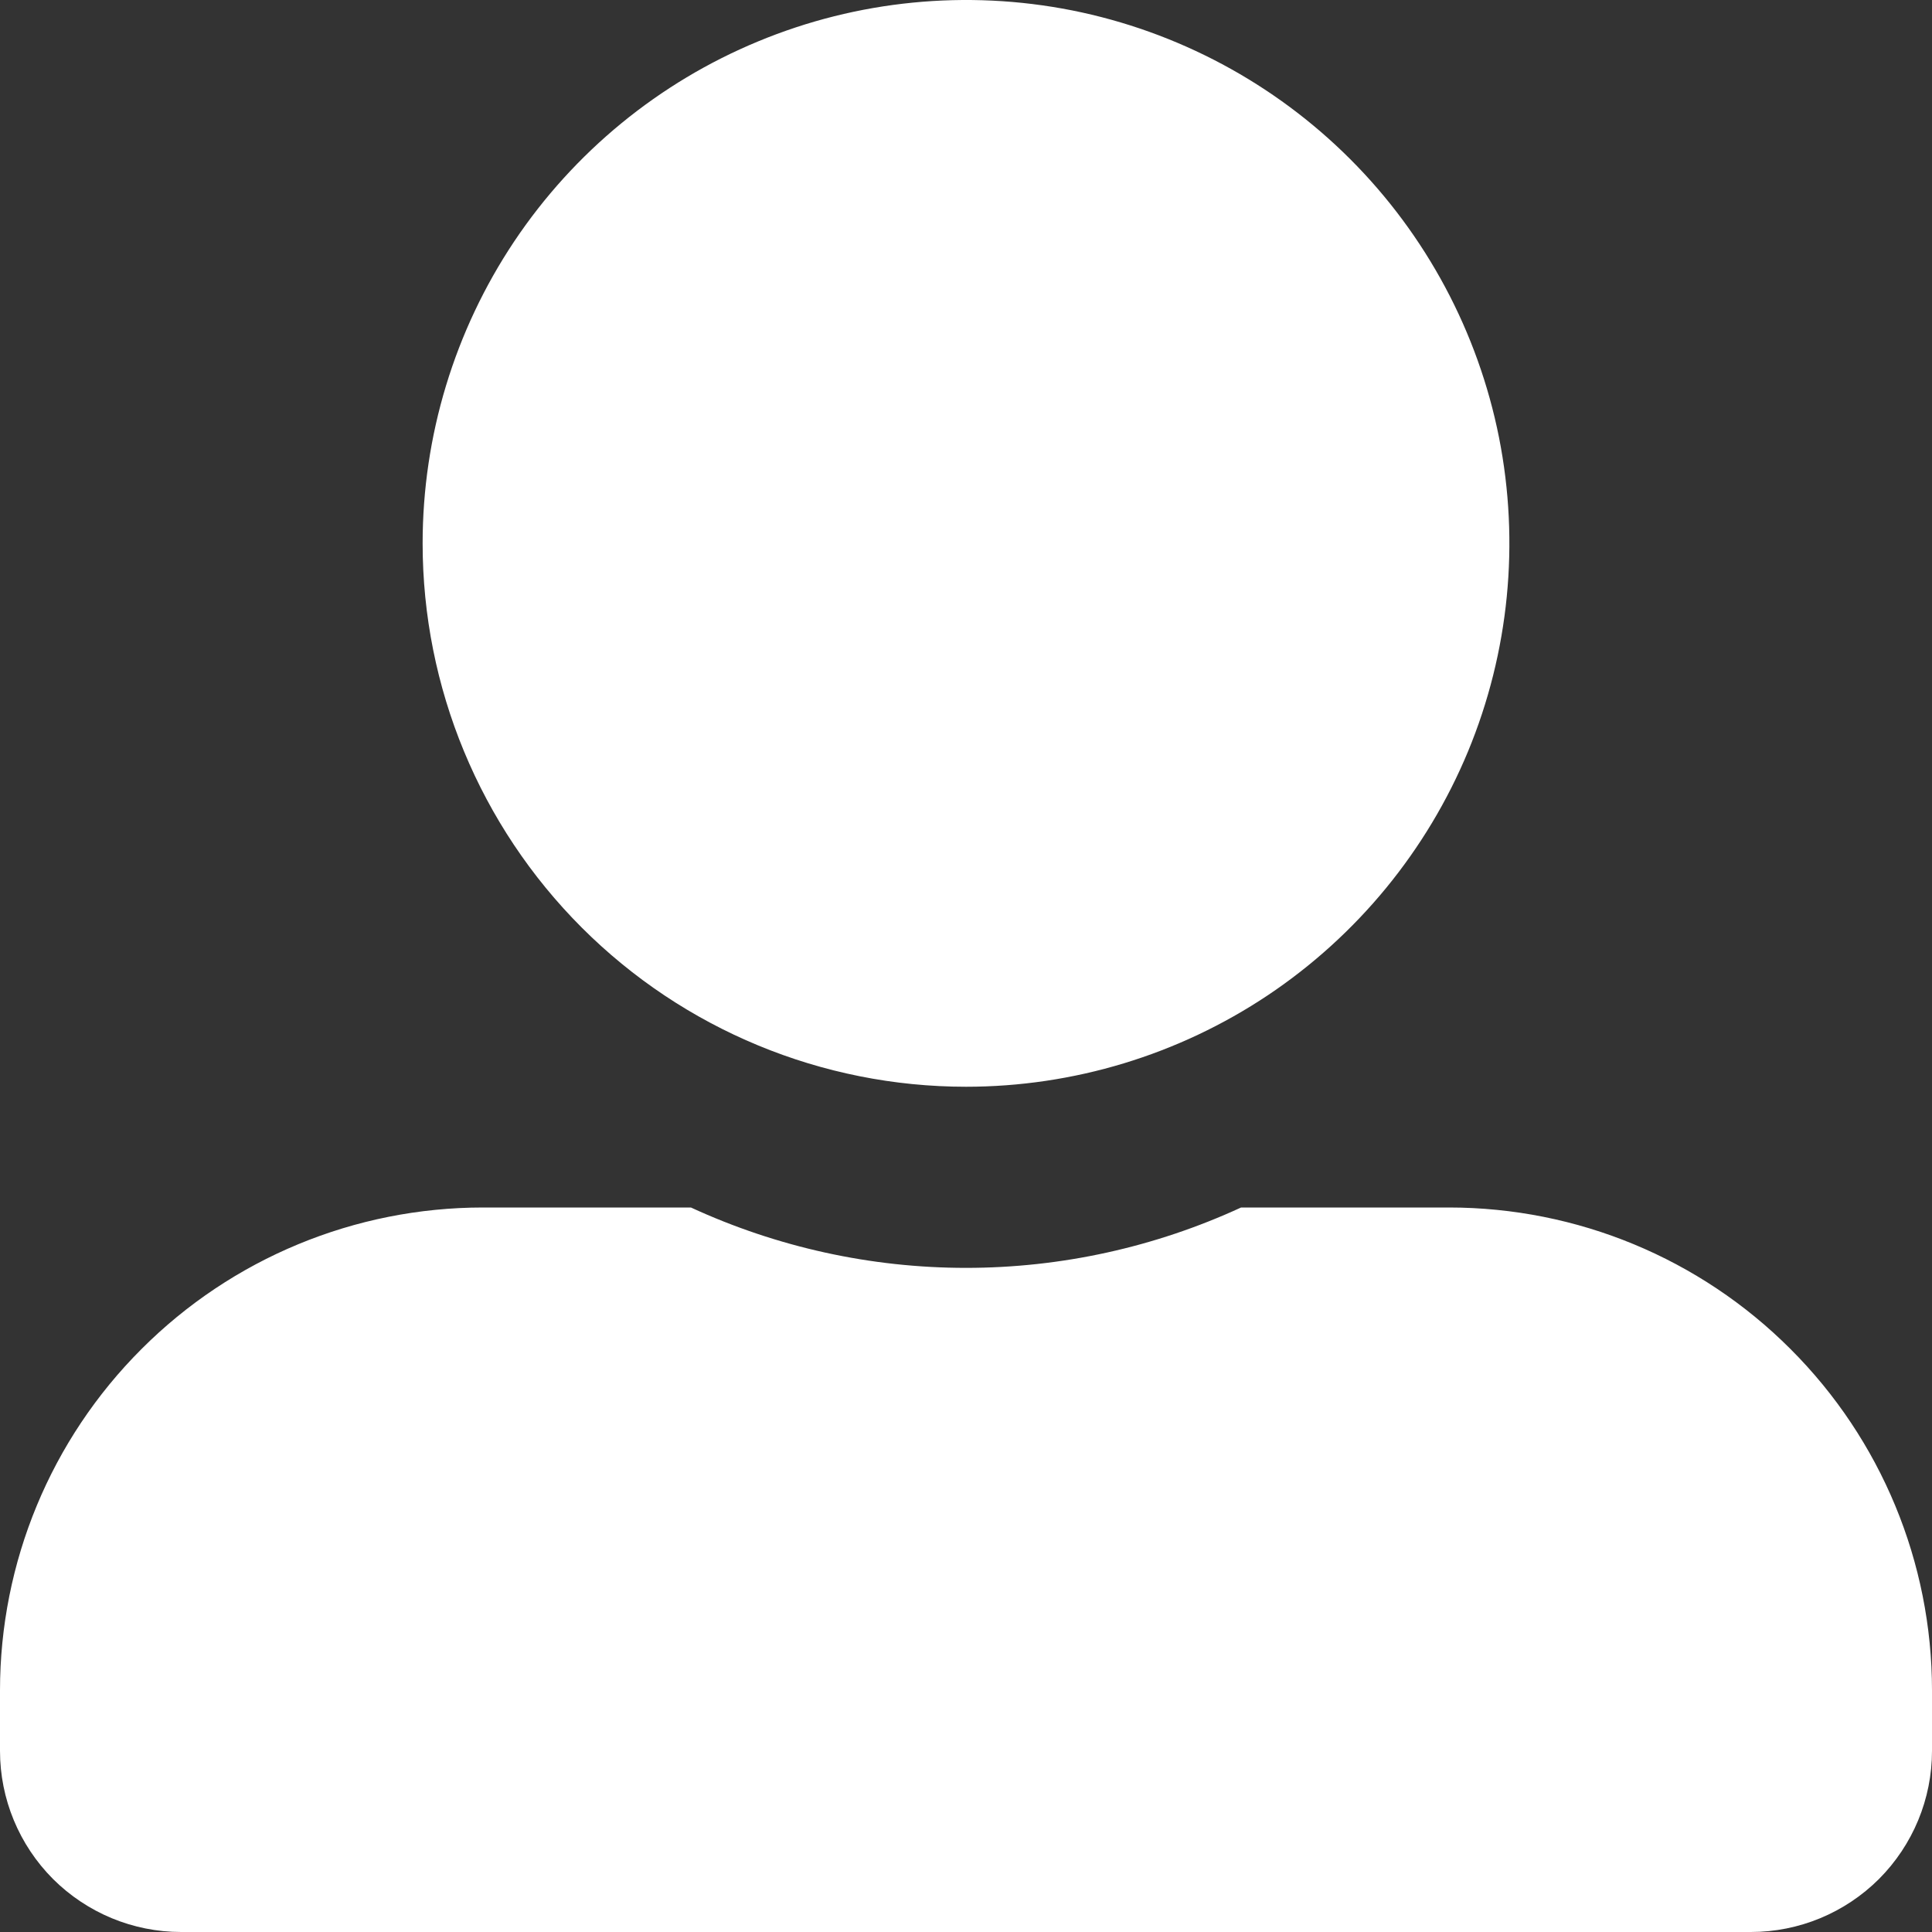 <svg width="16" height="16" viewBox="0 0 16 16" fill="none" xmlns="http://www.w3.org/2000/svg">
<rect x="0" y="0" width="16" height="16" fill="#333333" stroke="none"/>
<path d="M8 9C8.89 9 9.76 8.736 10.5 8.242C11.24 7.747 11.817 7.044 12.158 6.222C12.498 5.4 12.587 4.495 12.414 3.622C12.24 2.749 11.811 1.947 11.182 1.318C10.553 0.689 9.751 0.26 8.878 0.086C8.005 -0.087 7.1 0.002 6.278 0.343C5.456 0.683 4.753 1.26 4.258 2C3.764 2.74 3.5 3.61 3.5 4.5C3.5 5.693 3.974 6.838 4.818 7.682C5.662 8.526 6.807 9 8 9ZM12 10H10.278C9.564 10.329 8.787 10.5 8 10.5C7.213 10.5 6.436 10.329 5.722 10H4C2.939 10 1.922 10.421 1.172 11.172C0.421 11.922 0 12.939 0 14L0 14.5C0 14.898 0.158 15.279 0.439 15.561C0.721 15.842 1.102 16 1.5 16H14.5C14.898 16 15.279 15.842 15.561 15.561C15.842 15.279 16 14.898 16 14.5V14C16 12.939 15.579 11.922 14.828 11.172C14.078 10.421 13.061 10 12 10Z" fill="white"/>
</svg>
